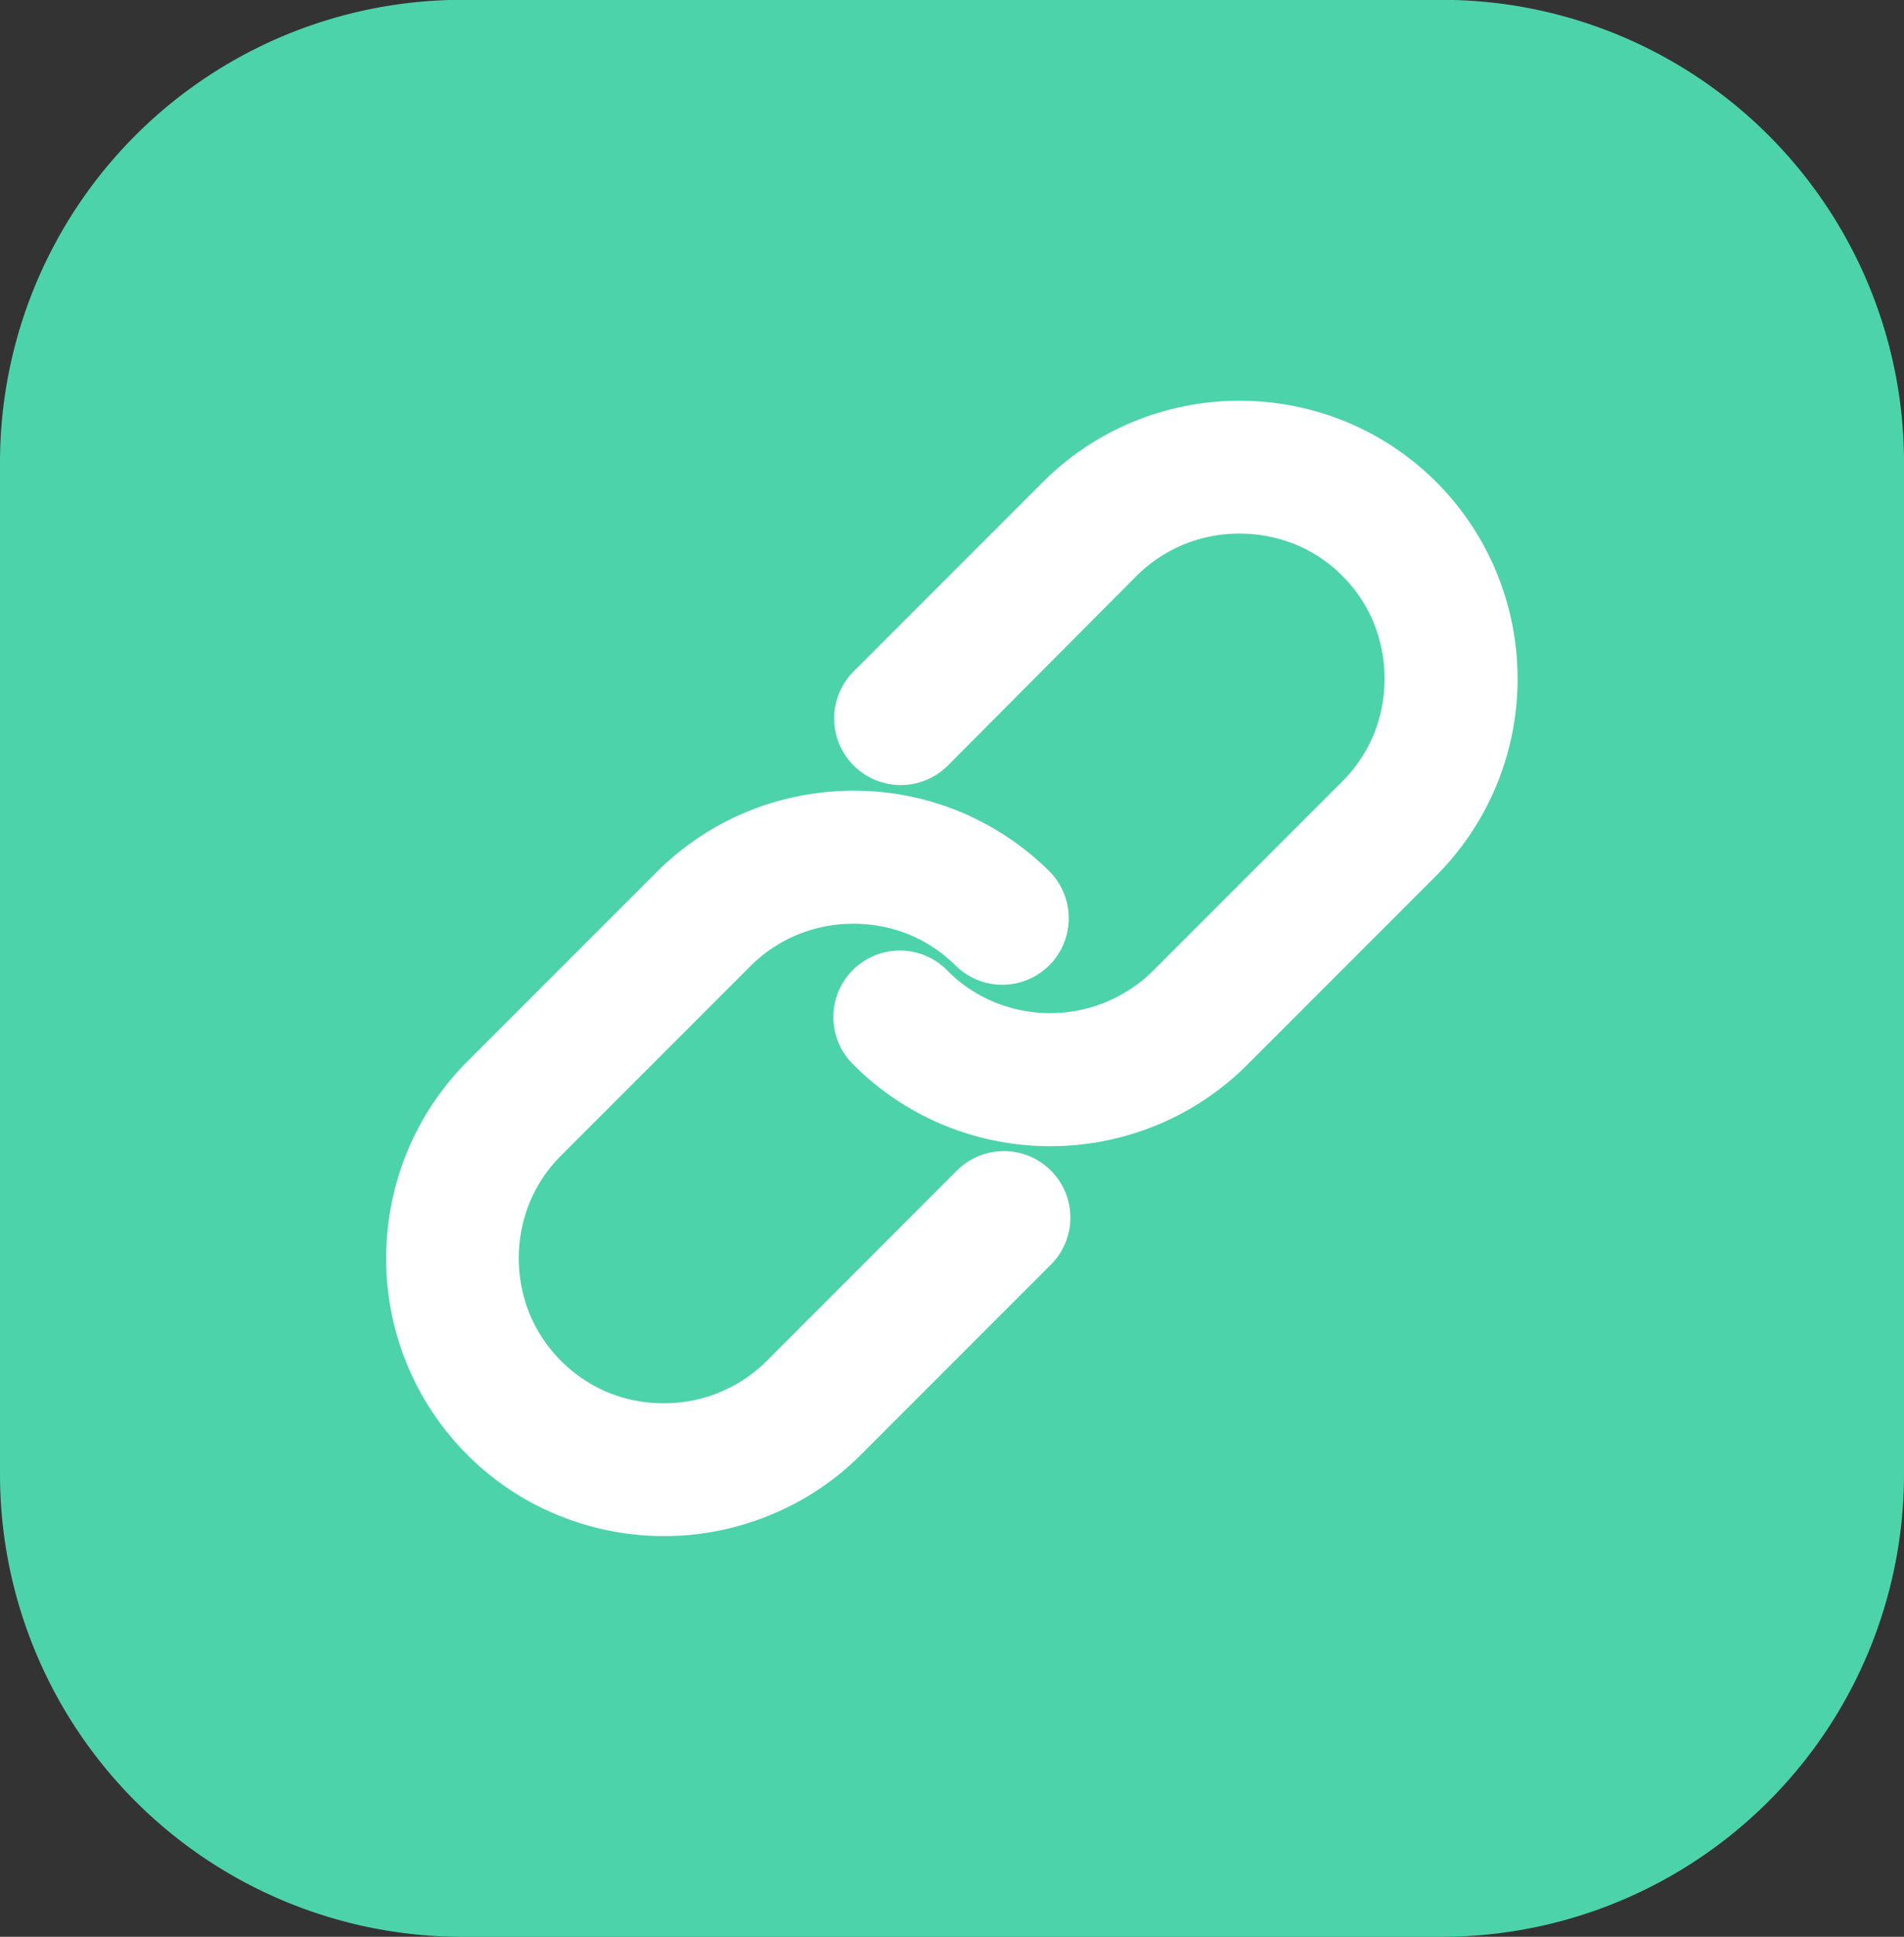 <svg xmlns="http://www.w3.org/2000/svg" width="35.146" height="35.733" viewBox="0 0 35.146 35.733">
  <rect x="0" y="0" width="35.146" height="35.733" fill="#333333" stroke="none"/>
  <g id="link_1_" data-name="link (1)" transform="translate(0)">
    <path id="Path_5663" data-name="Path 5663" d="M12.723,0H30.847a8.536,8.536,0,0,1,8.511,8.511V27.225a8.536,8.536,0,0,1-8.511,8.511H12.723a8.536,8.536,0,0,1-8.511-8.511V8.514A8.536,8.536,0,0,1,12.723,0Z" transform="translate(-4.212 -0.003)" fill="#4cd3aa" fill-rule="evenodd"/>
    <path id="Path_5664" data-name="Path 5664" d="M116.892,120.165a1.227,1.227,0,1,1,1.735,1.735l-3.494,3.494a5.074,5.074,0,0,1-1.664,1.108,5.129,5.129,0,0,1-1.967.392v0a5.16,5.16,0,0,1-1.969-.39,5.064,5.064,0,0,1-1.662-1.108,5.111,5.111,0,0,1-1.5-3.63h0a5.182,5.182,0,0,1,.39-1.968,5.124,5.124,0,0,1,1.11-1.662l3.494-3.494a5.125,5.125,0,0,1,1.662-1.11,5.182,5.182,0,0,1,1.969-.39v0a5.111,5.111,0,0,1,3.63,1.5,1.227,1.227,0,0,1-1.735,1.735,2.638,2.638,0,0,0-.865-.58,2.71,2.71,0,0,0-1.031-.2,2.672,2.672,0,0,0-1.9.781l-3.494,3.494a2.639,2.639,0,0,0-.58.865,2.734,2.734,0,0,0,0,2.062,2.69,2.69,0,0,0,1.444,1.444,2.717,2.717,0,0,0,1.031.2,2.675,2.675,0,0,0,1.9-.781Zm-.152-7.488A1.227,1.227,0,1,1,115,110.941l3.494-3.494a5.122,5.122,0,0,1,1.662-1.11,5.166,5.166,0,0,1,3.937,0,5.115,5.115,0,0,1,2.772,2.772,5.143,5.143,0,0,1-1.11,5.6l-3.494,3.494a5.087,5.087,0,0,1-1.662,1.108,5.166,5.166,0,0,1-3.937,0A5.087,5.087,0,0,1,115,118.2a1.227,1.227,0,1,1,1.735-1.735,2.6,2.6,0,0,0,.865.578,2.7,2.7,0,0,0,2.926-.578l3.494-3.494a2.681,2.681,0,0,0,.58-.865,2.719,2.719,0,0,0,.2-1.031h0a2.72,2.72,0,0,0-.2-1.031,2.668,2.668,0,0,0-.58-.867,2.632,2.632,0,0,0-.865-.578,2.727,2.727,0,0,0-1.031-.2v0a2.669,2.669,0,0,0-1.9.779Z" transform="translate(-99.243 -98.554)" fill="#fff"/>
  </g>
</svg>
